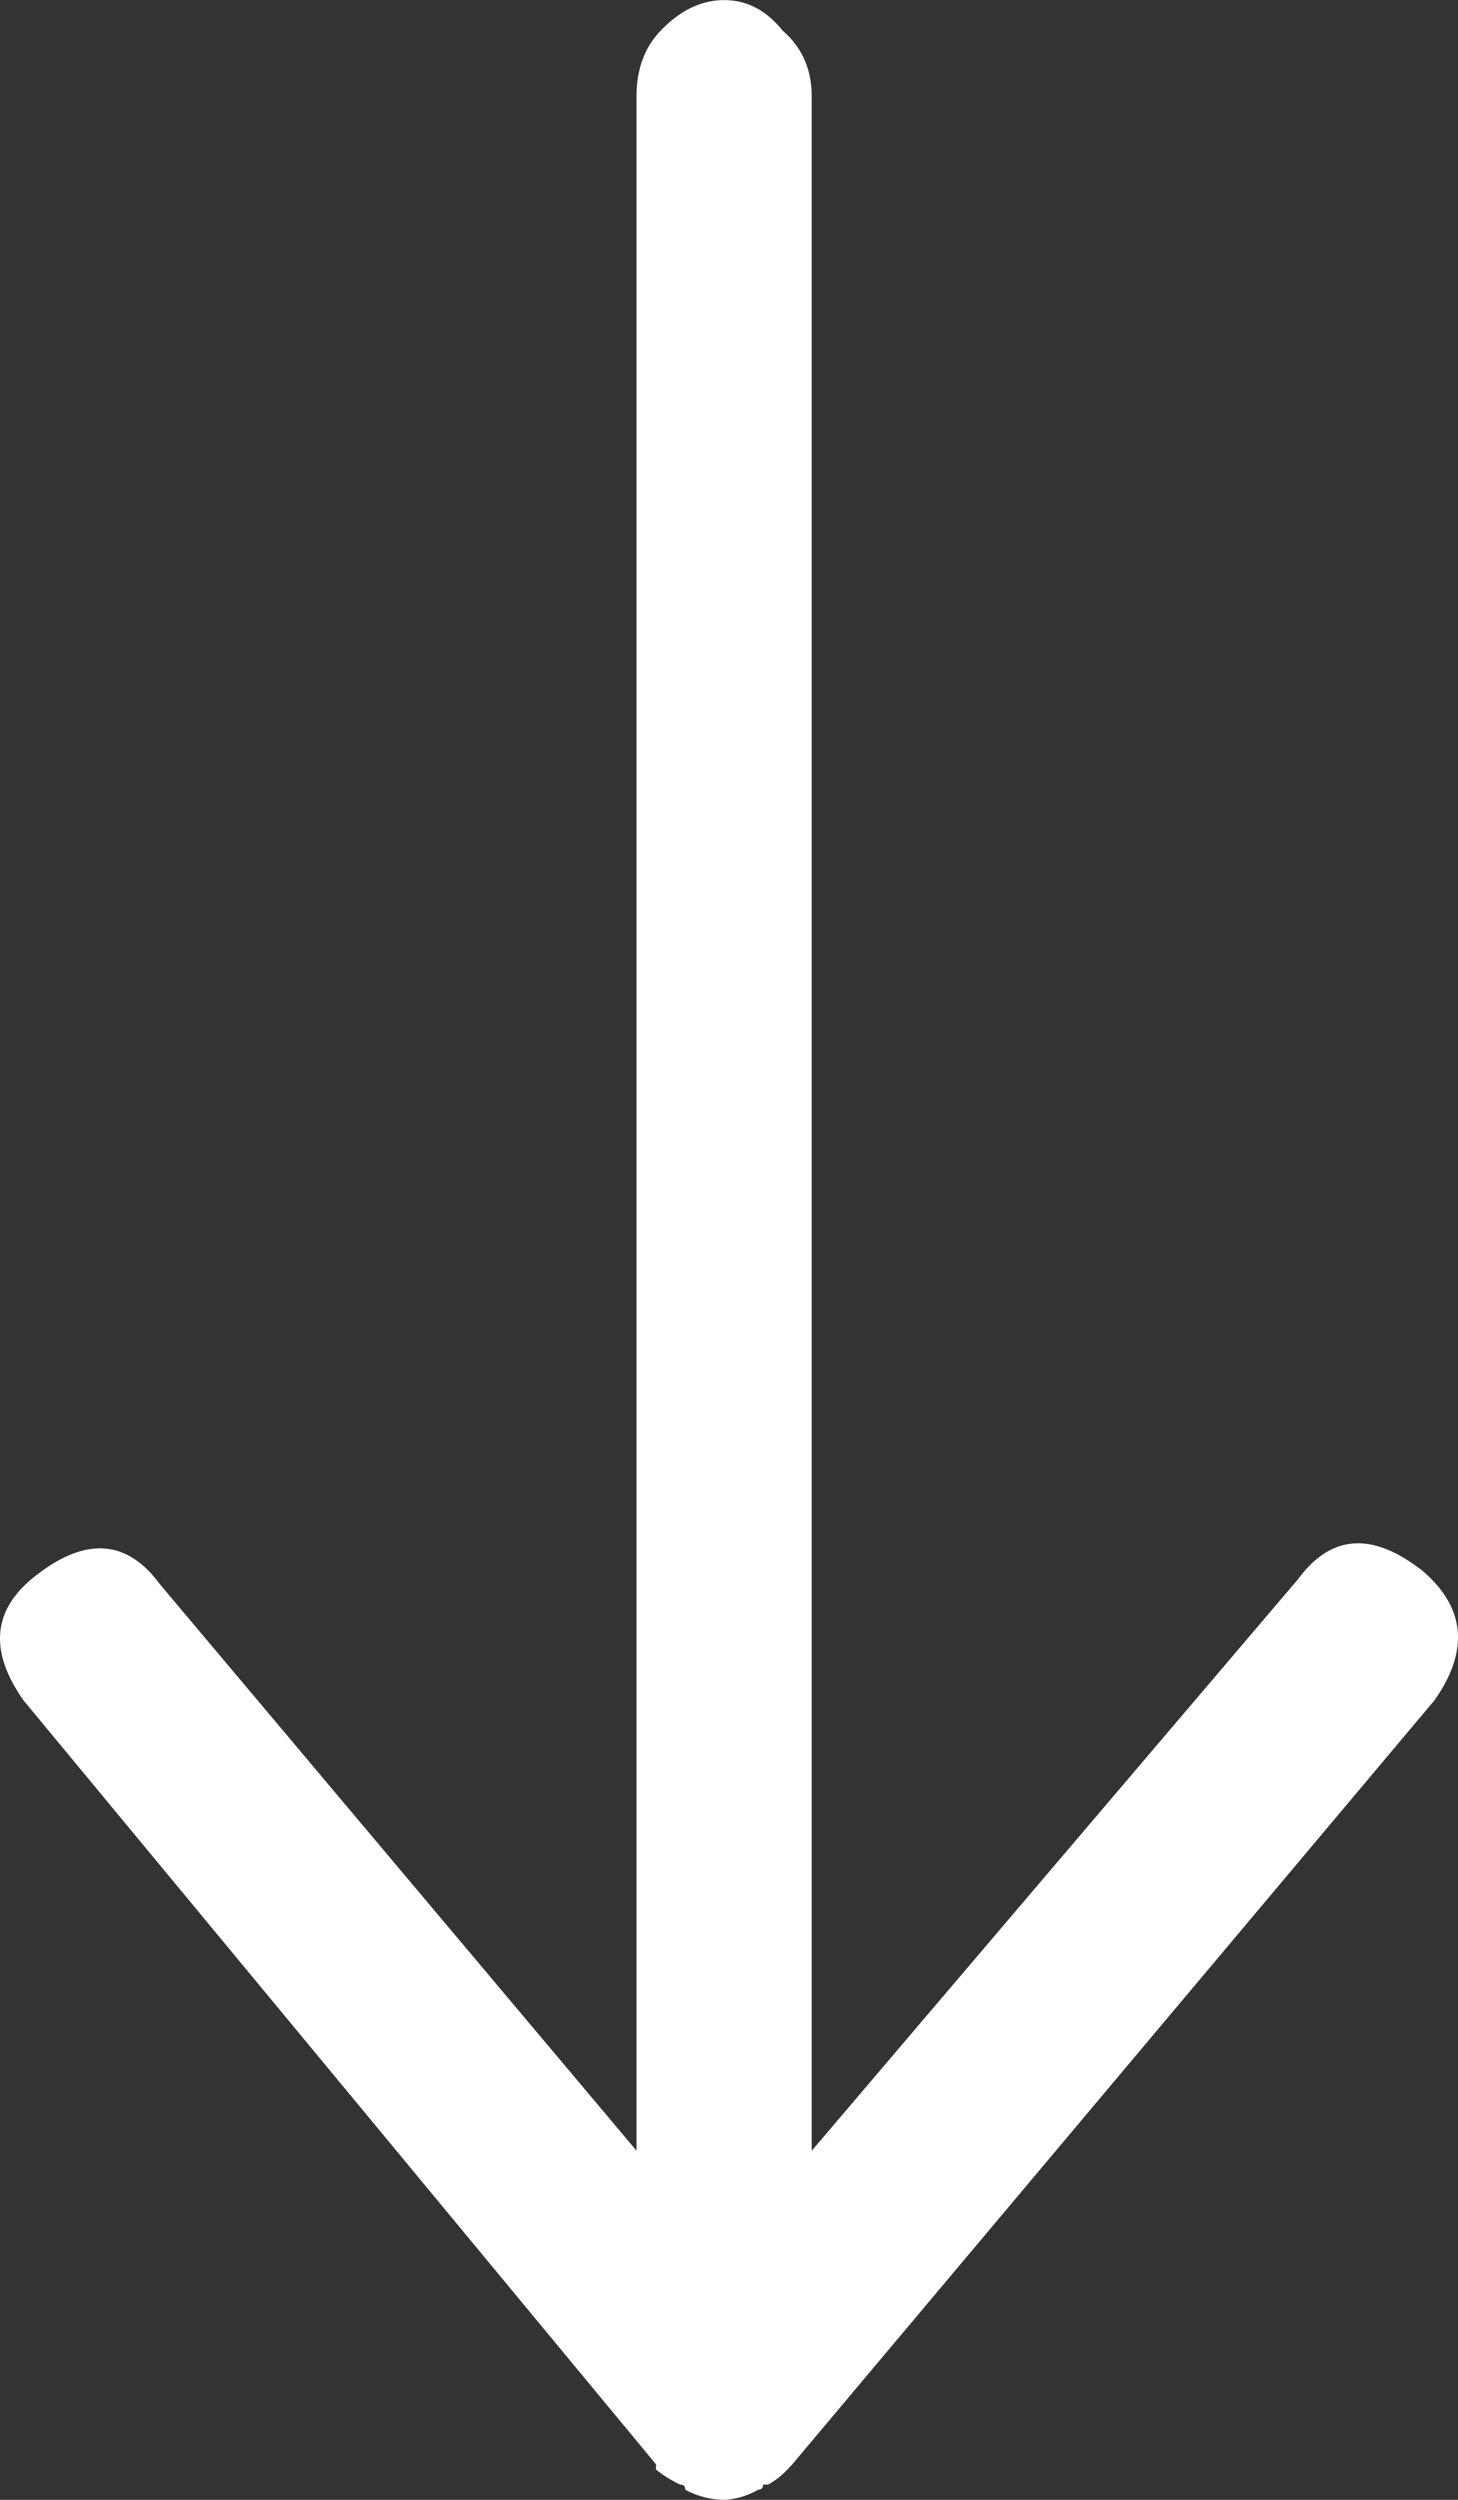 <svg width="14" height="24" fill="none" xmlns="http://www.w3.org/2000/svg"><rect width="100%" height="100%" fill="#333333" stroke="none"/><path d="M13.634 15.06c.436.357.482.778.14 1.264L7.607 23.66l-.046.049a.735.735 0 01-.187.145h-.047c0 .033-.016.049-.047.049a.73.73 0 01-.327.097.804.804 0 01-.373-.097c0-.033-.016-.049-.047-.049a1.075 1.075 0 01-.234-.145v-.05L.226 16.325c-.342-.486-.296-.89.14-1.215.467-.356.857-.324 1.168.098l4.578 5.44V.924c0-.259.078-.47.234-.632.187-.194.39-.291.607-.291.218 0 .405.097.56.291.188.162.281.373.281.632v19.725l4.672-5.49c.311-.421.7-.454 1.168-.097z" fill="#fff"/></svg>